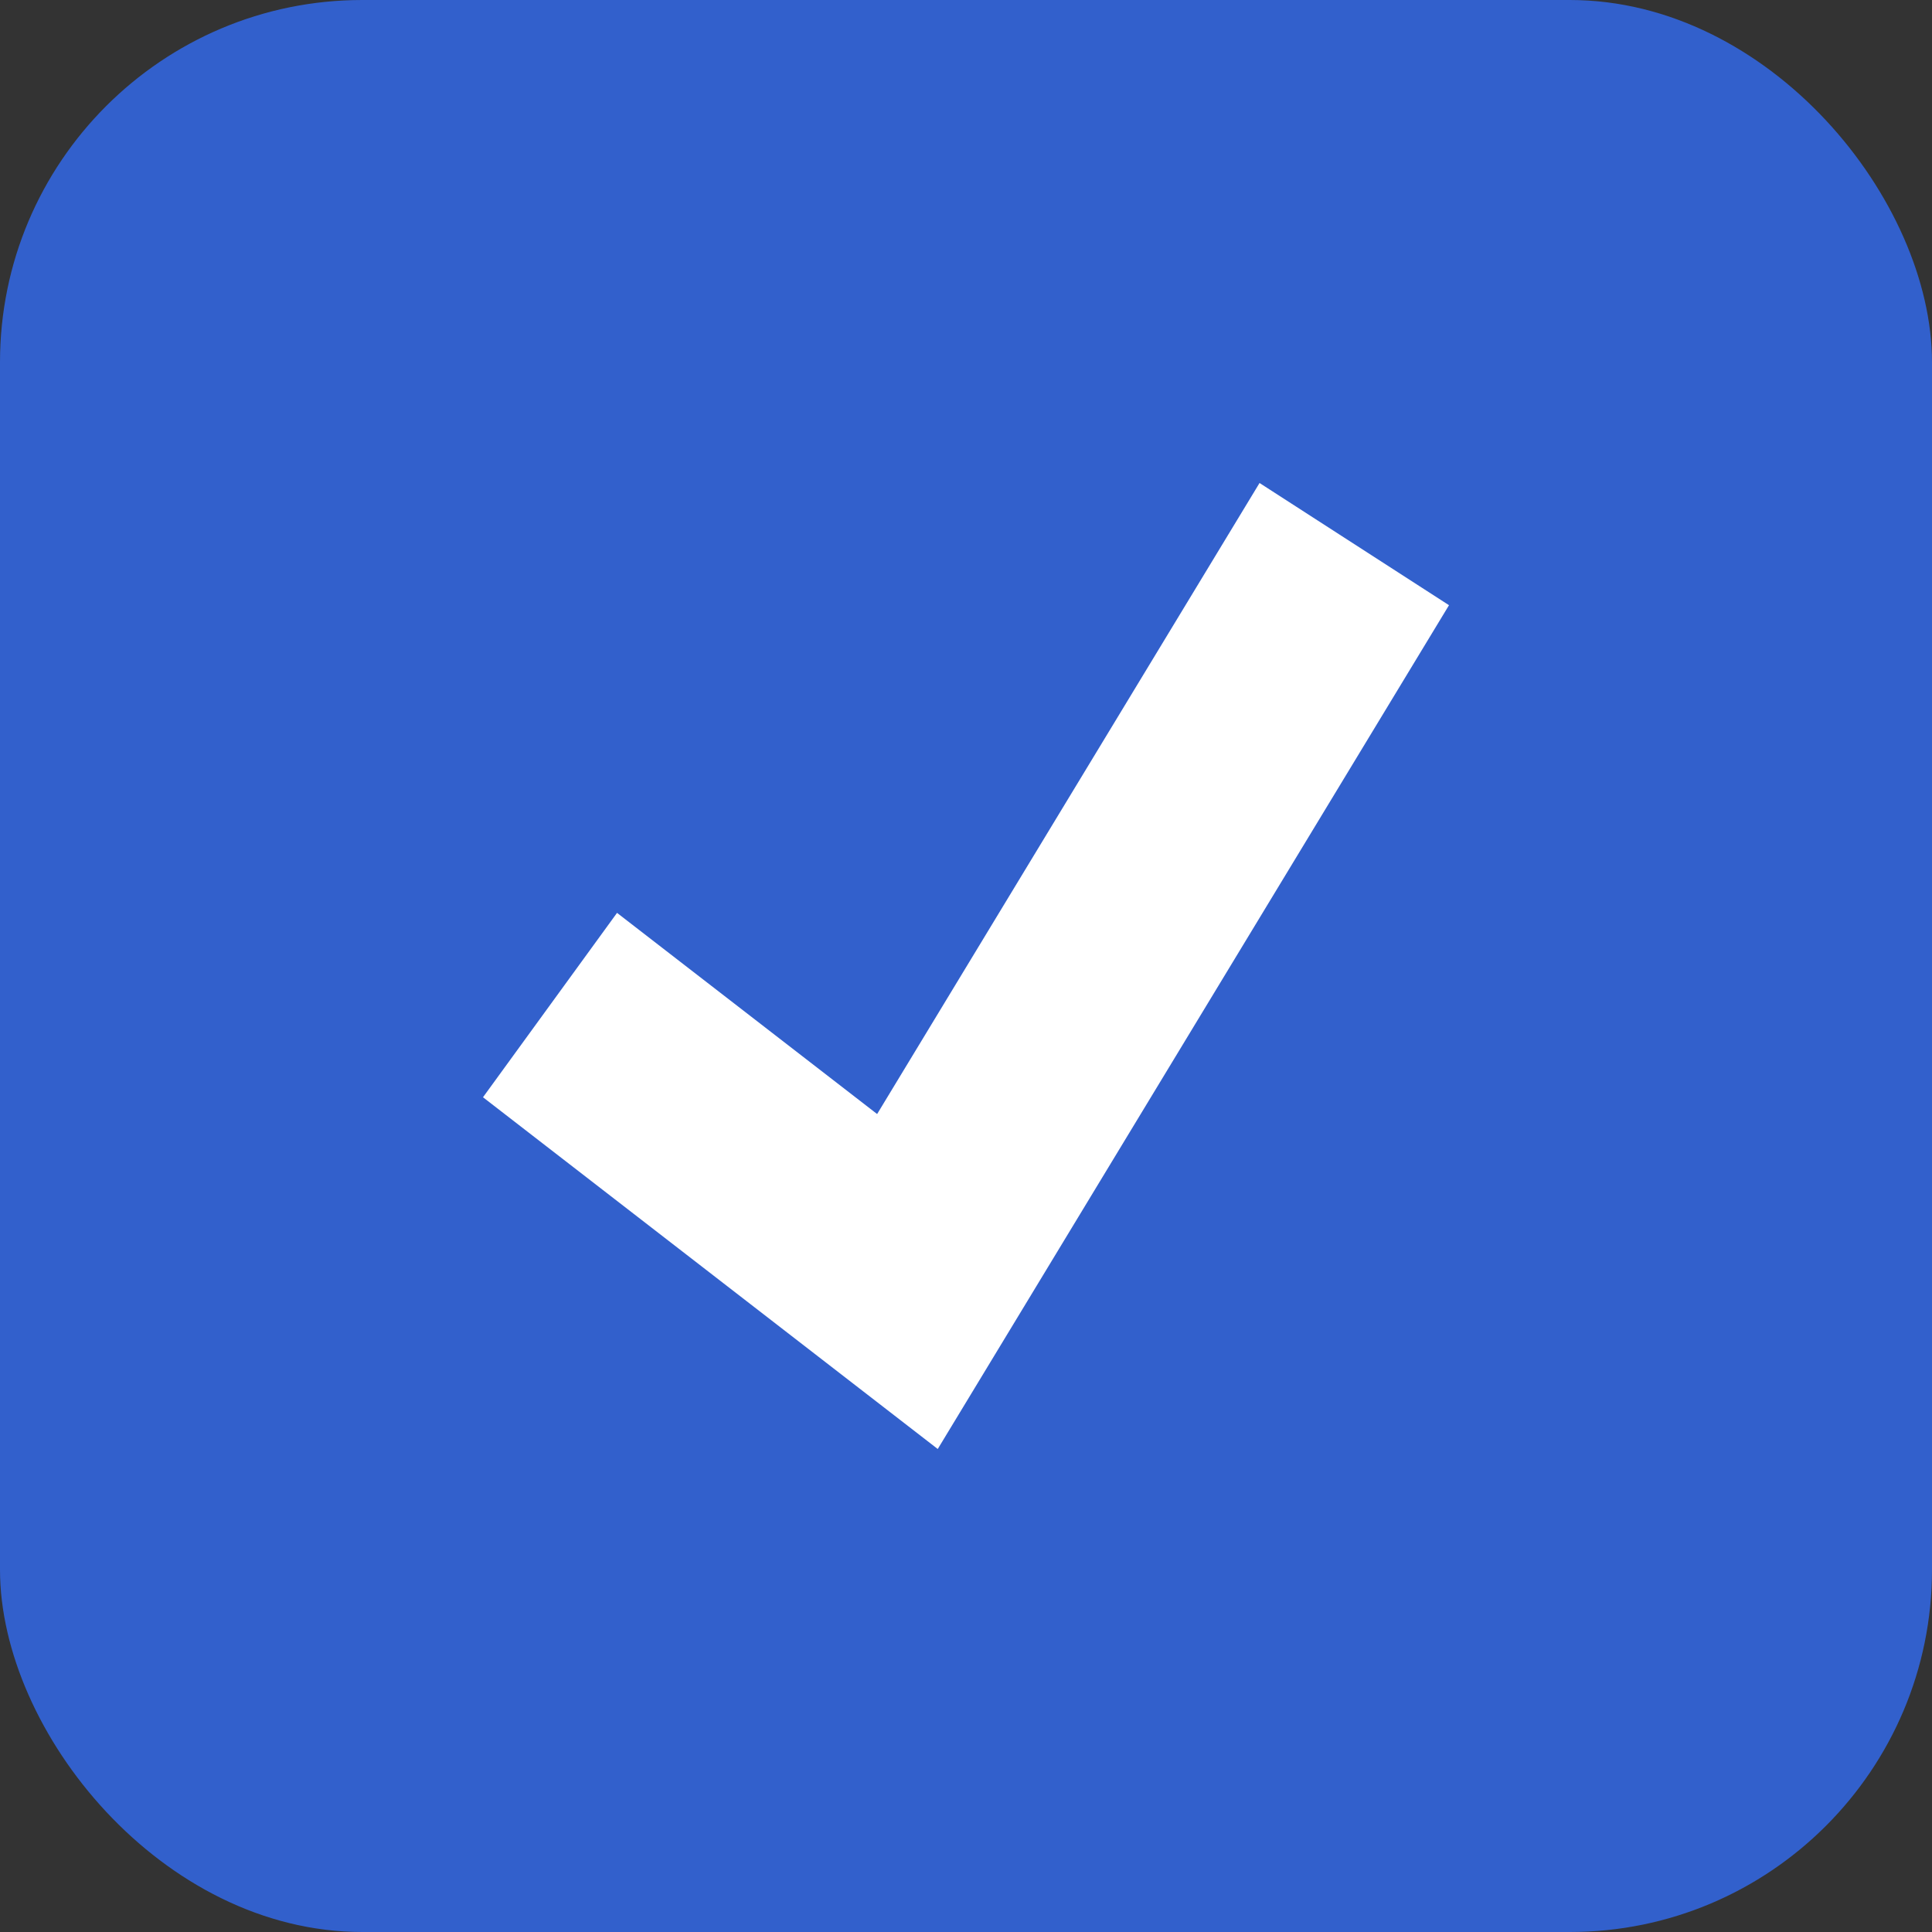 <?xml version="1.0" encoding="UTF-8"?>
<svg width="16px" height="16px" viewBox="0 0 16 16" version="1.1" xmlns="http://www.w3.org/2000/svg" xmlns:xlink="http://www.w3.org/1999/xlink">
    <rect x="0" y="0" width="16" height="16" fill="#333333" stroke="none"/>
    <!-- Generator: sketchtool 56.3 (101010) - https://sketch.com -->
    <title>EC9712A7-9B14-441A-8DC3-8EE2DAB4A46C</title>
    <desc>Created with sketchtool.</desc>
    <g id="Sign-Up" stroke="none" stroke-width="1" fill="none" fill-rule="evenodd">
        <g id="Sign-up/personal-settigns-available-dates" transform="translate(-672, -596)">
            <g id="Dates" transform="translate(632, 231)">
                <g id="Active" transform="translate(20, 347)">
                    <g id="icn_check_on-copy-4" transform="translate(20, 18)">
                        <rect id="Rectangle" fill="#3260CC" x="0" y="0" width="16" height="16" rx="3"></rect>
                        <polygon id="Path" fill="#FFFFFF" points="7.766 12 4 9.087 5.11 7.56 7.264 9.226 10.431 4 12 5.012"></polygon>
                    </g>
                </g>
            </g>
        </g>
    </g>
</svg>